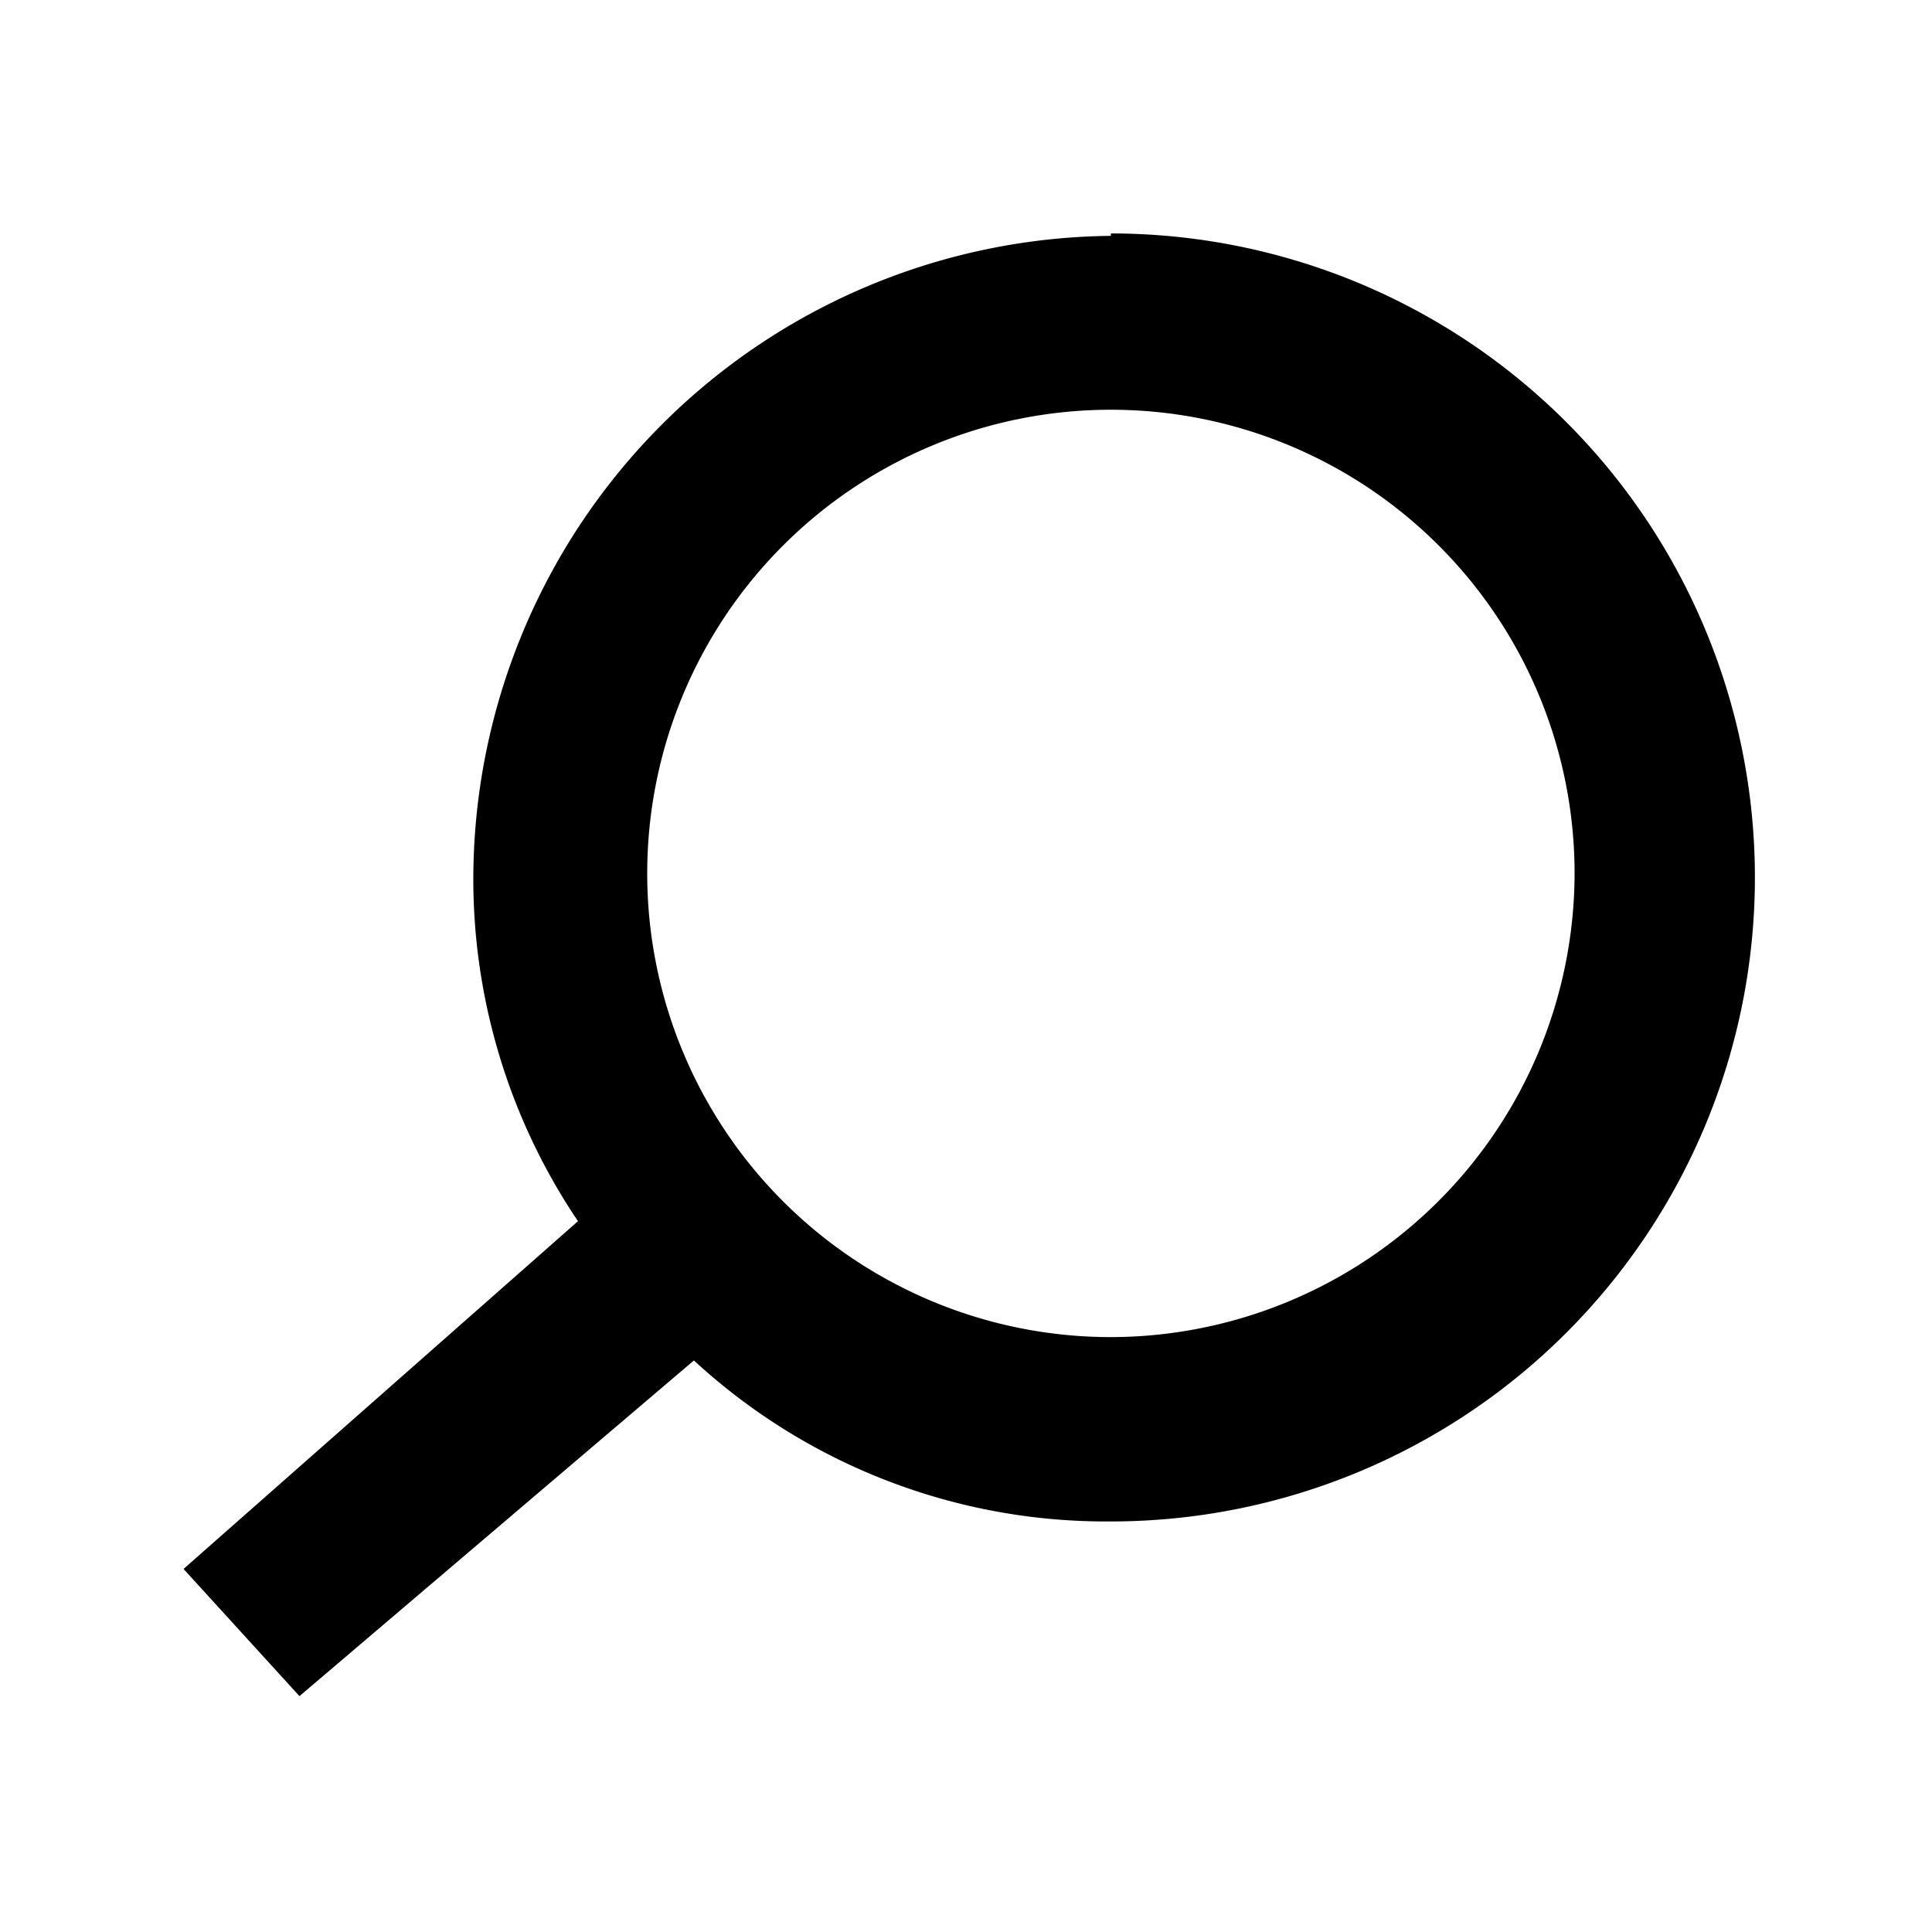 <svg id="Ebene_1" data-name="Ebene 1" xmlns="http://www.w3.org/2000/svg" viewBox="0 0 24 24"><title>search</title><path d="M13.8,2.93a8,8,0,0,0-7.92,7.92,7.6,7.6,0,0,0,1.3,4.32l-4.9,4.32,1.44,1.58,4.9-4.17a7.55,7.55,0,0,0,5.18,2,8,8,0,0,0,0-16Zm0,13.68a5.76,5.76,0,1,1,5.76-5.76A5.77,5.77,0,0,1,13.8,16.61Z"/></svg>